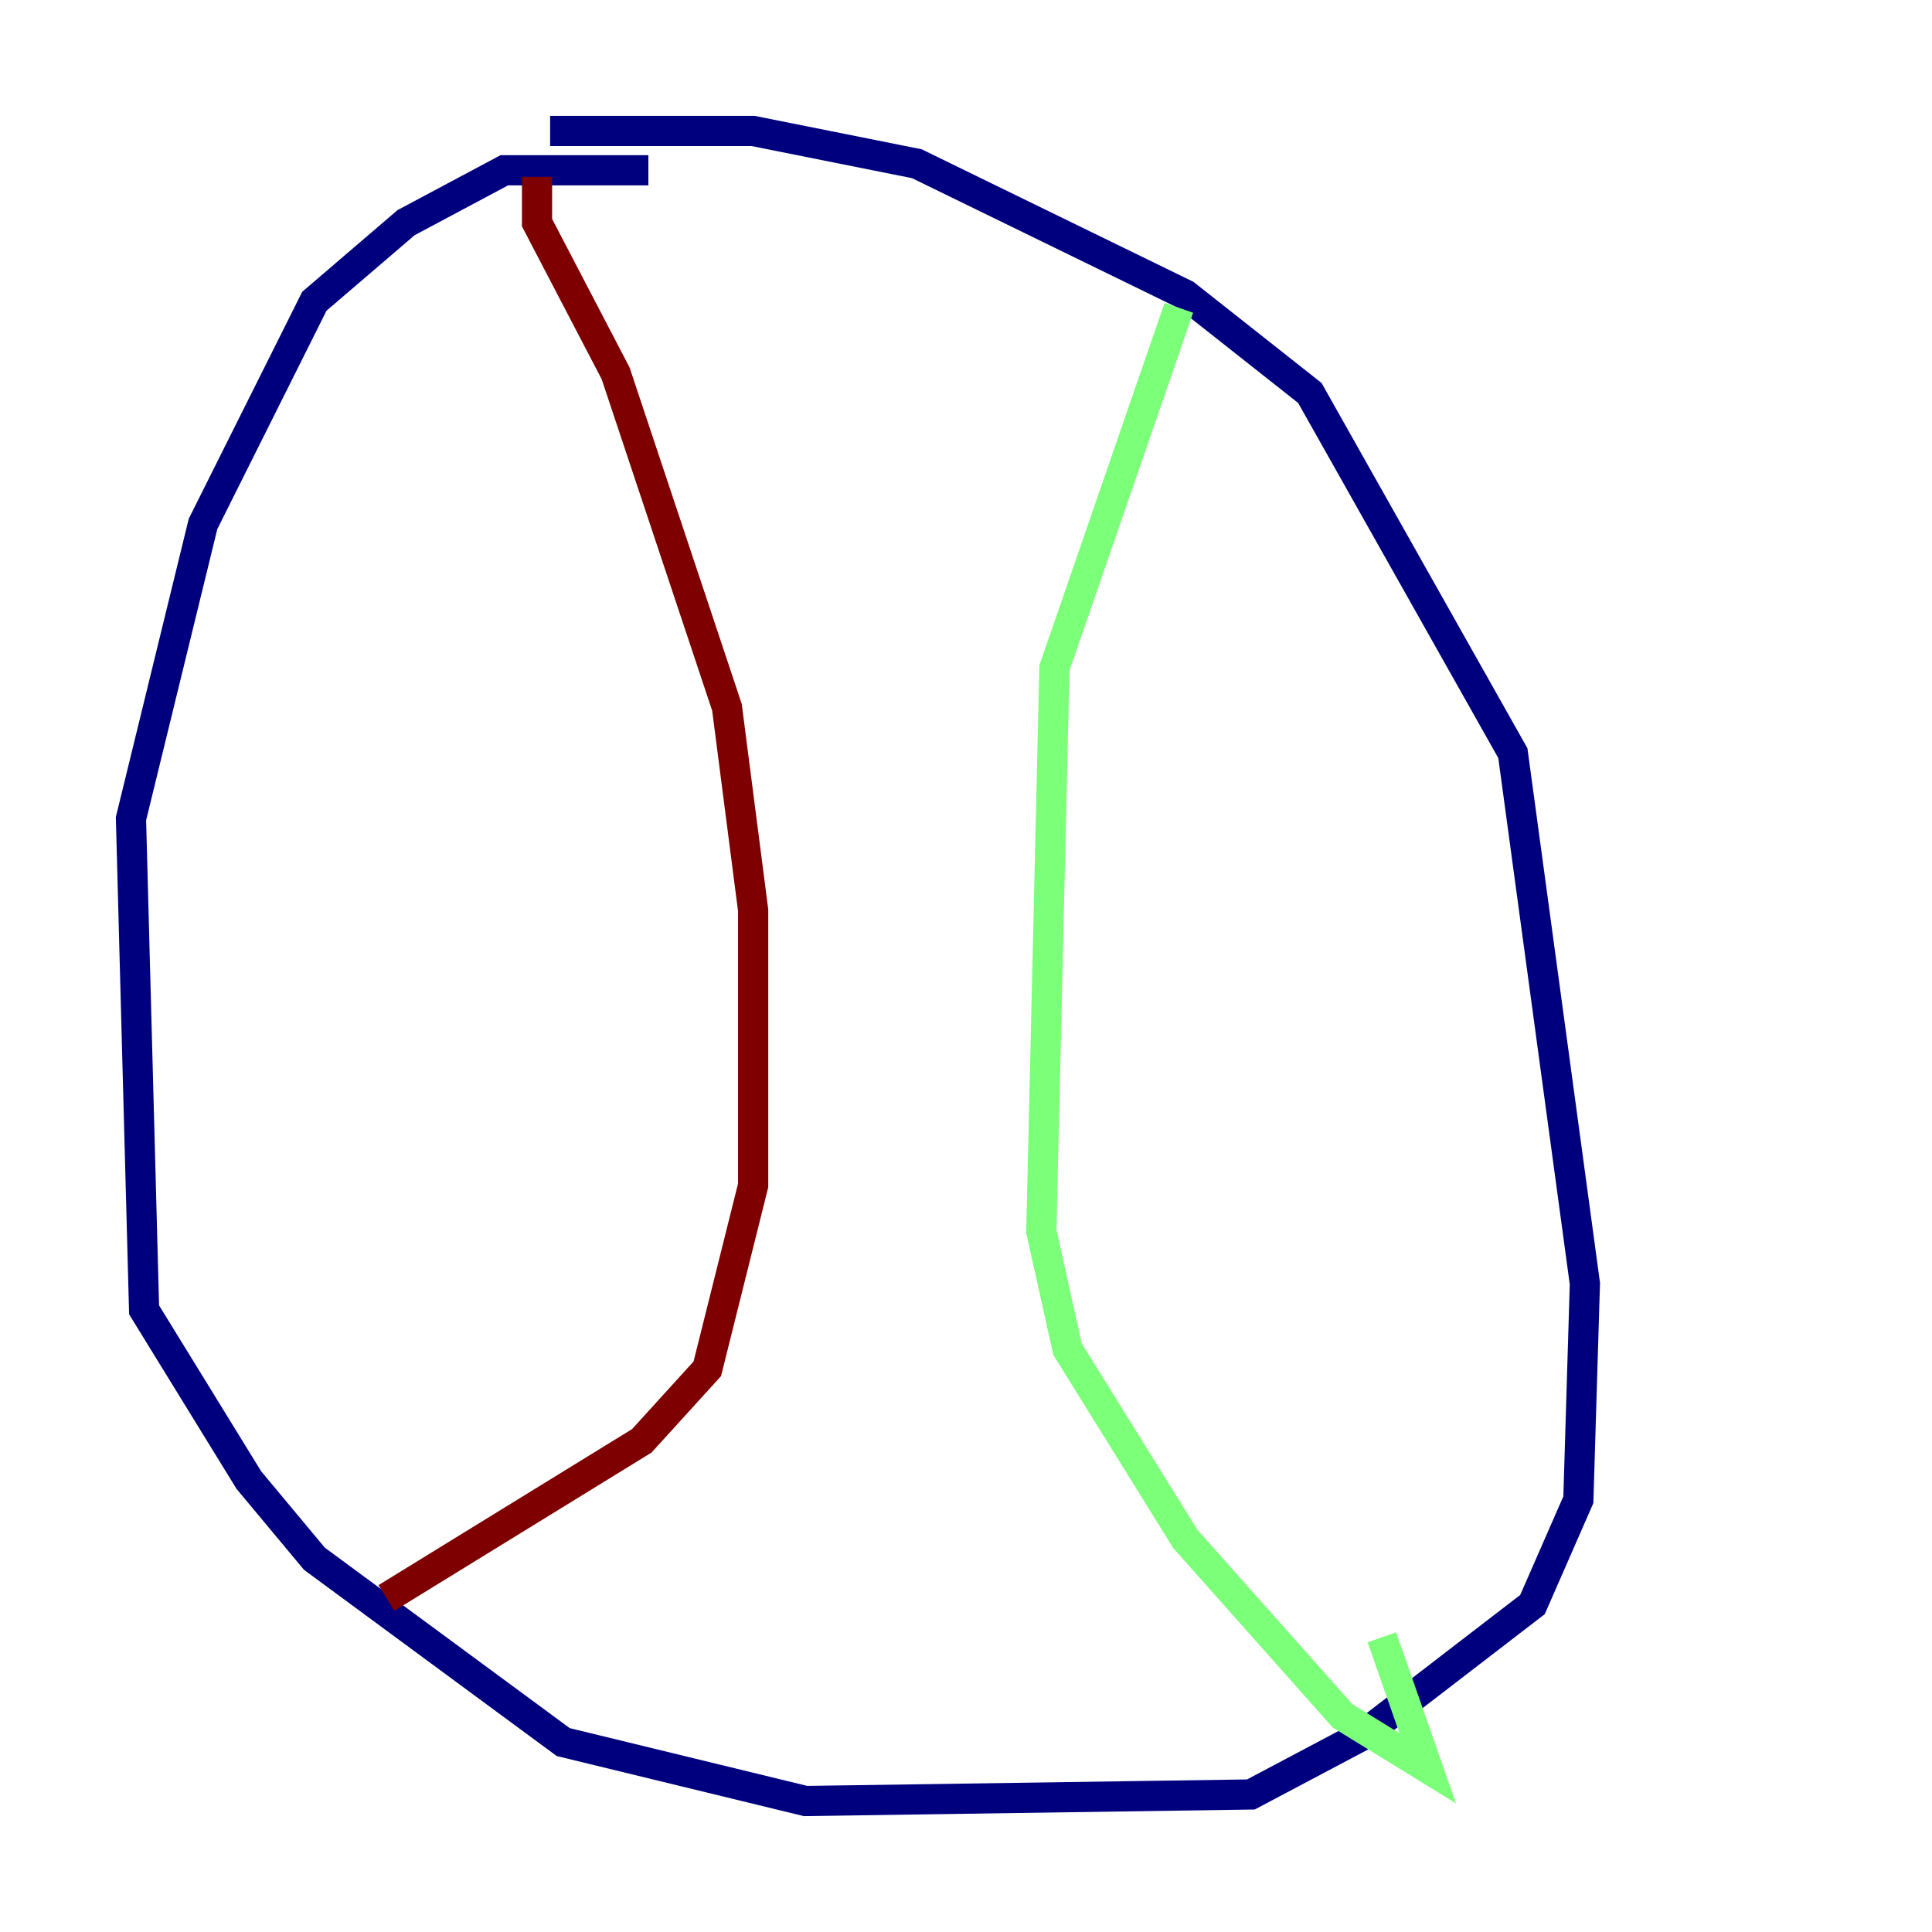 <?xml version="1.0" encoding="utf-8" ?>
<svg baseProfile="tiny" height="128" version="1.2" viewBox="0,0,128,128" width="128" xmlns="http://www.w3.org/2000/svg" xmlns:ev="http://www.w3.org/2001/xml-events" xmlns:xlink="http://www.w3.org/1999/xlink"><defs /><polyline fill="none" points="42.956,11.281 33.41,11.281 26.902,14.752 20.827,19.959 13.451,34.712 8.678,54.237 9.546,86.78 16.488,98.061 20.827,103.268 37.315,115.417 53.37,119.322 82.875,118.888 90.251,114.983 101.532,106.305 104.57,99.363 105.003,85.044 100.231,49.898 86.78,26.034 78.536,19.525 60.746,10.848 49.898,8.678 36.447,8.678" stroke="#00007f" stroke-width="2" /><polyline fill="none" points="78.102,20.393 69.858,44.258 68.99,81.573 70.725,89.383 78.536,101.966 88.949,113.681 94.59,117.153 91.552,108.475" stroke="#7cff79" stroke-width="2" /><polyline fill="none" points="35.58,11.715 35.58,14.752 40.786,24.732 48.163,46.861 49.898,60.312 49.898,78.536 46.861,90.685 42.522,95.458 25.6,105.871" stroke="#7f0000" stroke-width="2" /></svg>